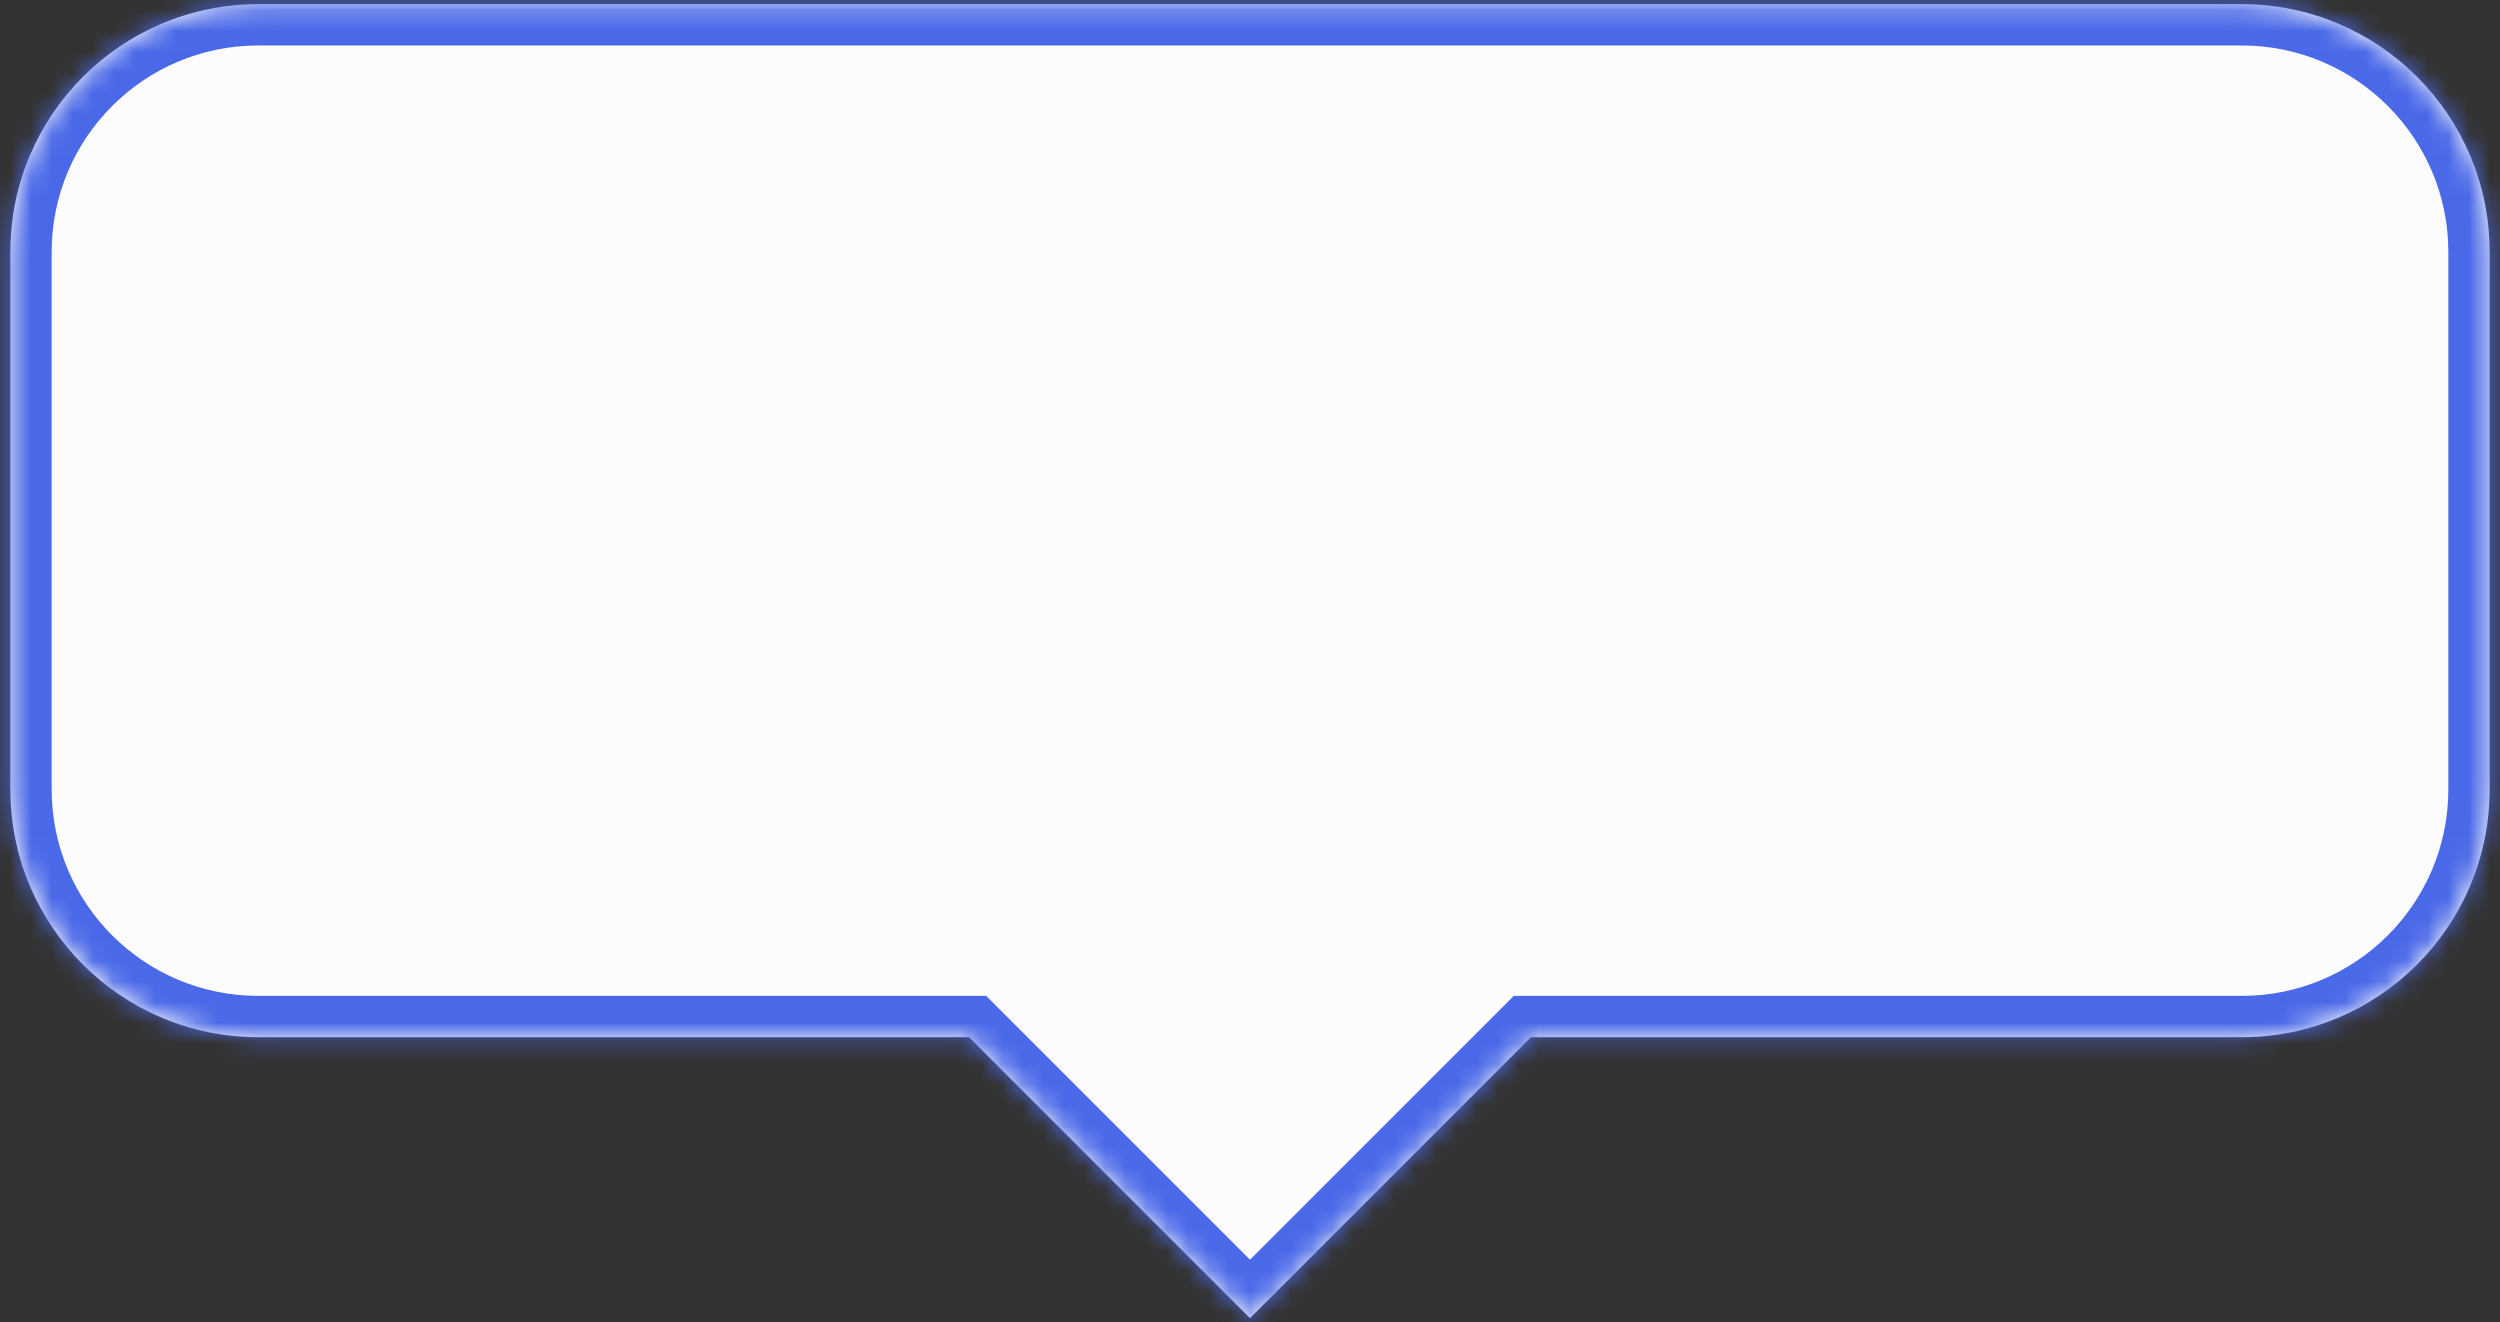 <svg width="121" height="64" viewBox="0 0 121 64" fill="none" xmlns="http://www.w3.org/2000/svg">
<rect x="0" y="0" width="121" height="64" fill="#333333" stroke="none"/>
<mask id="path-1-inside-1_22940_483" fill="white">
<path d="M108.5 0.201C115.127 0.201 120.5 5.574 120.5 12.201V38.201C120.5 44.829 115.127 50.201 108.5 50.201H74.098L60.5 63.799L46.902 50.201H12.5C5.873 50.201 0.5 44.829 0.5 38.201V12.201C0.5 5.574 5.873 0.201 12.5 0.201H108.5Z"/>
</mask>
<path d="M108.5 0.201C115.127 0.201 120.5 5.574 120.5 12.201V38.201C120.5 44.829 115.127 50.201 108.5 50.201H74.098L60.5 63.799L46.902 50.201H12.5C5.873 50.201 0.5 44.829 0.5 38.201V12.201C0.5 5.574 5.873 0.201 12.5 0.201H108.5Z" fill="#FCFCFD"/>
<path d="M108.5 0.201V-1.799V0.201ZM120.5 38.201H122.5H120.5ZM108.5 50.201V52.201V50.201ZM74.098 50.201V48.201H73.269L72.683 48.787L74.098 50.201ZM60.5 63.799L59.086 65.213L60.5 66.627L61.914 65.213L60.5 63.799ZM46.902 50.201L48.317 48.787L47.731 48.201H46.902V50.201ZM12.5 50.201V52.201V50.201ZM0.5 12.201H-1.5H0.5ZM12.5 0.201V-1.799V0.201ZM108.5 0.201V2.201C114.023 2.201 118.5 6.678 118.5 12.201H120.5H122.5C122.5 4.469 116.232 -1.799 108.5 -1.799V0.201ZM120.5 12.201H118.5V38.201H120.5H122.5V12.201H120.5ZM120.5 38.201H118.5C118.5 43.724 114.023 48.201 108.5 48.201V50.201V52.201C116.232 52.201 122.5 45.933 122.5 38.201H120.5ZM108.5 50.201V48.201H74.098V50.201V52.201H108.5V50.201ZM74.098 50.201L72.683 48.787L59.086 62.385L60.5 63.799L61.914 65.213L75.512 51.615L74.098 50.201ZM60.5 63.799L61.914 62.385L48.317 48.787L46.902 50.201L45.488 51.615L59.086 65.213L60.5 63.799ZM46.902 50.201V48.201H12.5V50.201V52.201H46.902V50.201ZM12.5 50.201V48.201C6.977 48.201 2.5 43.724 2.5 38.201H0.5H-1.5C-1.5 45.933 4.768 52.201 12.5 52.201V50.201ZM0.5 38.201H2.5V12.201H0.5H-1.5V38.201H0.5ZM0.5 12.201H2.5C2.5 6.678 6.977 2.201 12.5 2.201V0.201V-1.799C4.768 -1.799 -1.5 4.469 -1.5 12.201H0.5ZM12.5 0.201V2.201H108.5V0.201V-1.799H12.5V0.201Z" fill="#4A69E8" mask="url(#path-1-inside-1_22940_483)"/>
</svg>
